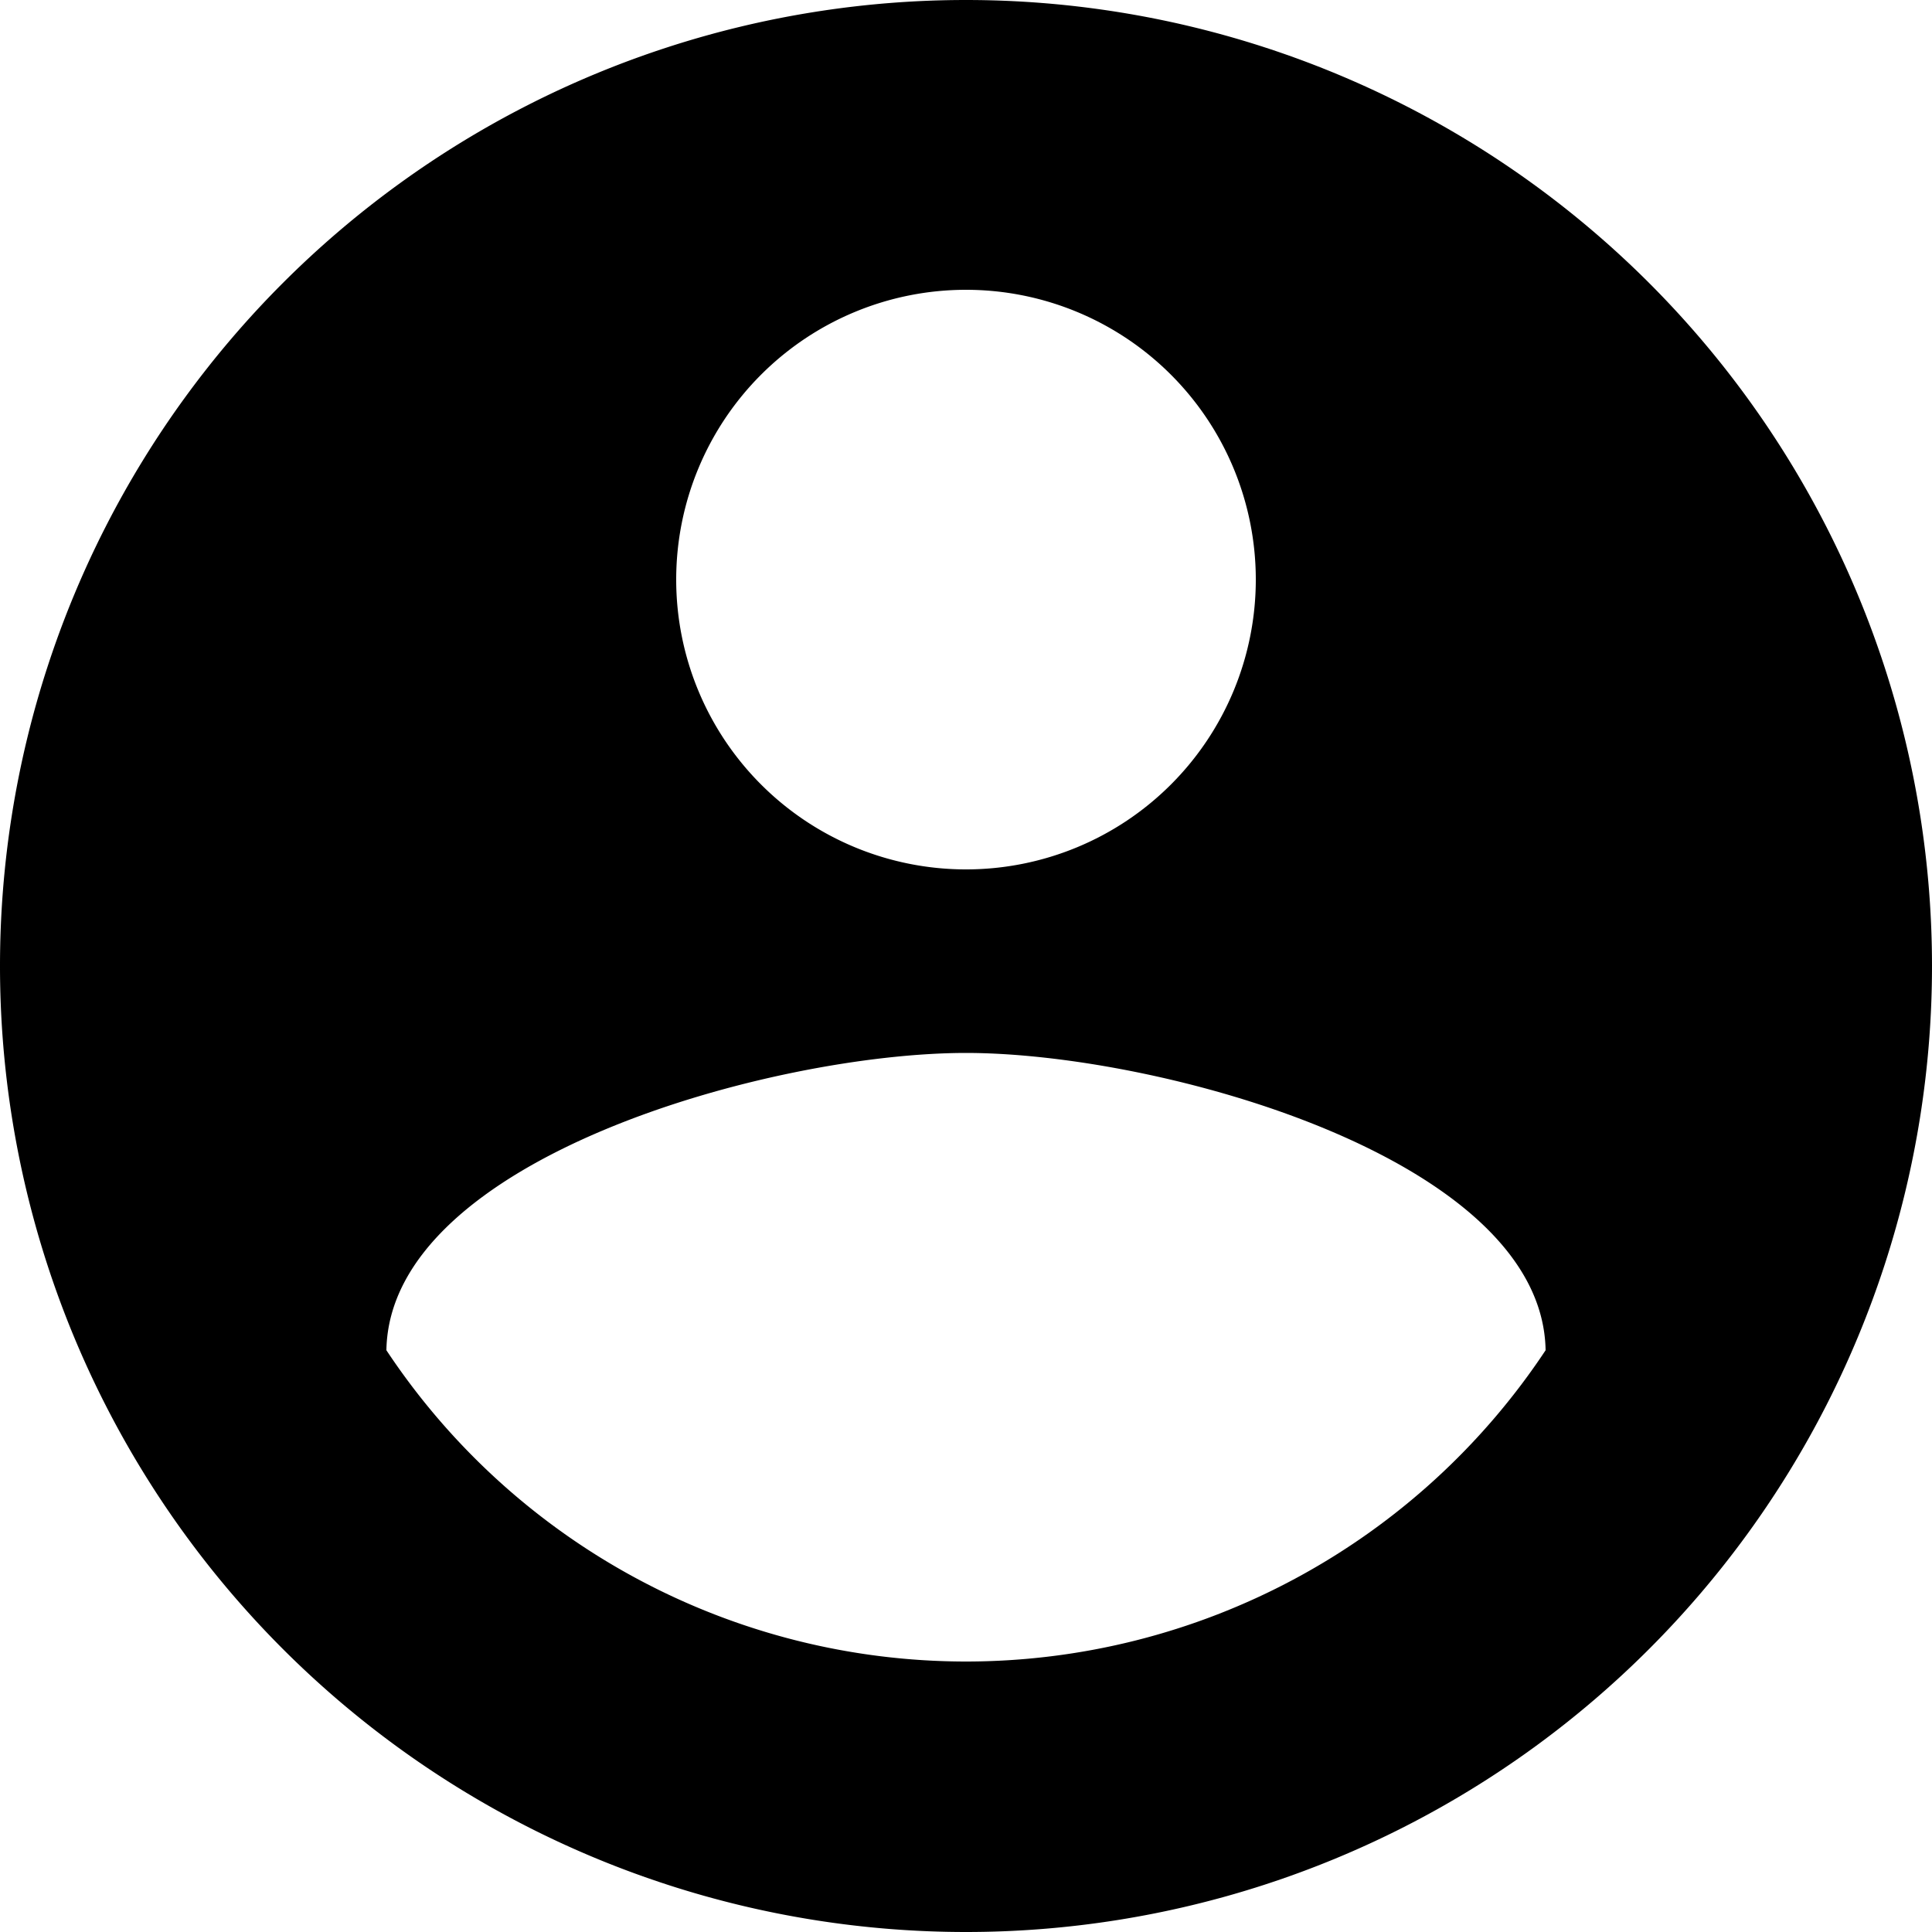 <svg viewBox="0 0 18 18" version="1.1" xmlns="http://www.w3.org/2000/svg"><path d="M9 0a9 9 0 1 1 0 18A9 9 0 0 1 9 0zm0 2.7a2.7 2.7 0 1 0 0 5.4 2.7 2.7 0 0 0 0-5.4zm0 12.78a6.48 6.48 0 0 0 5.4-2.9c-.03-1.79-3.6-2.77-5.4-2.77-1.8 0-5.37.98-5.4 2.77a6.48 6.48 0 0 0 5.4 2.9z"/></svg>